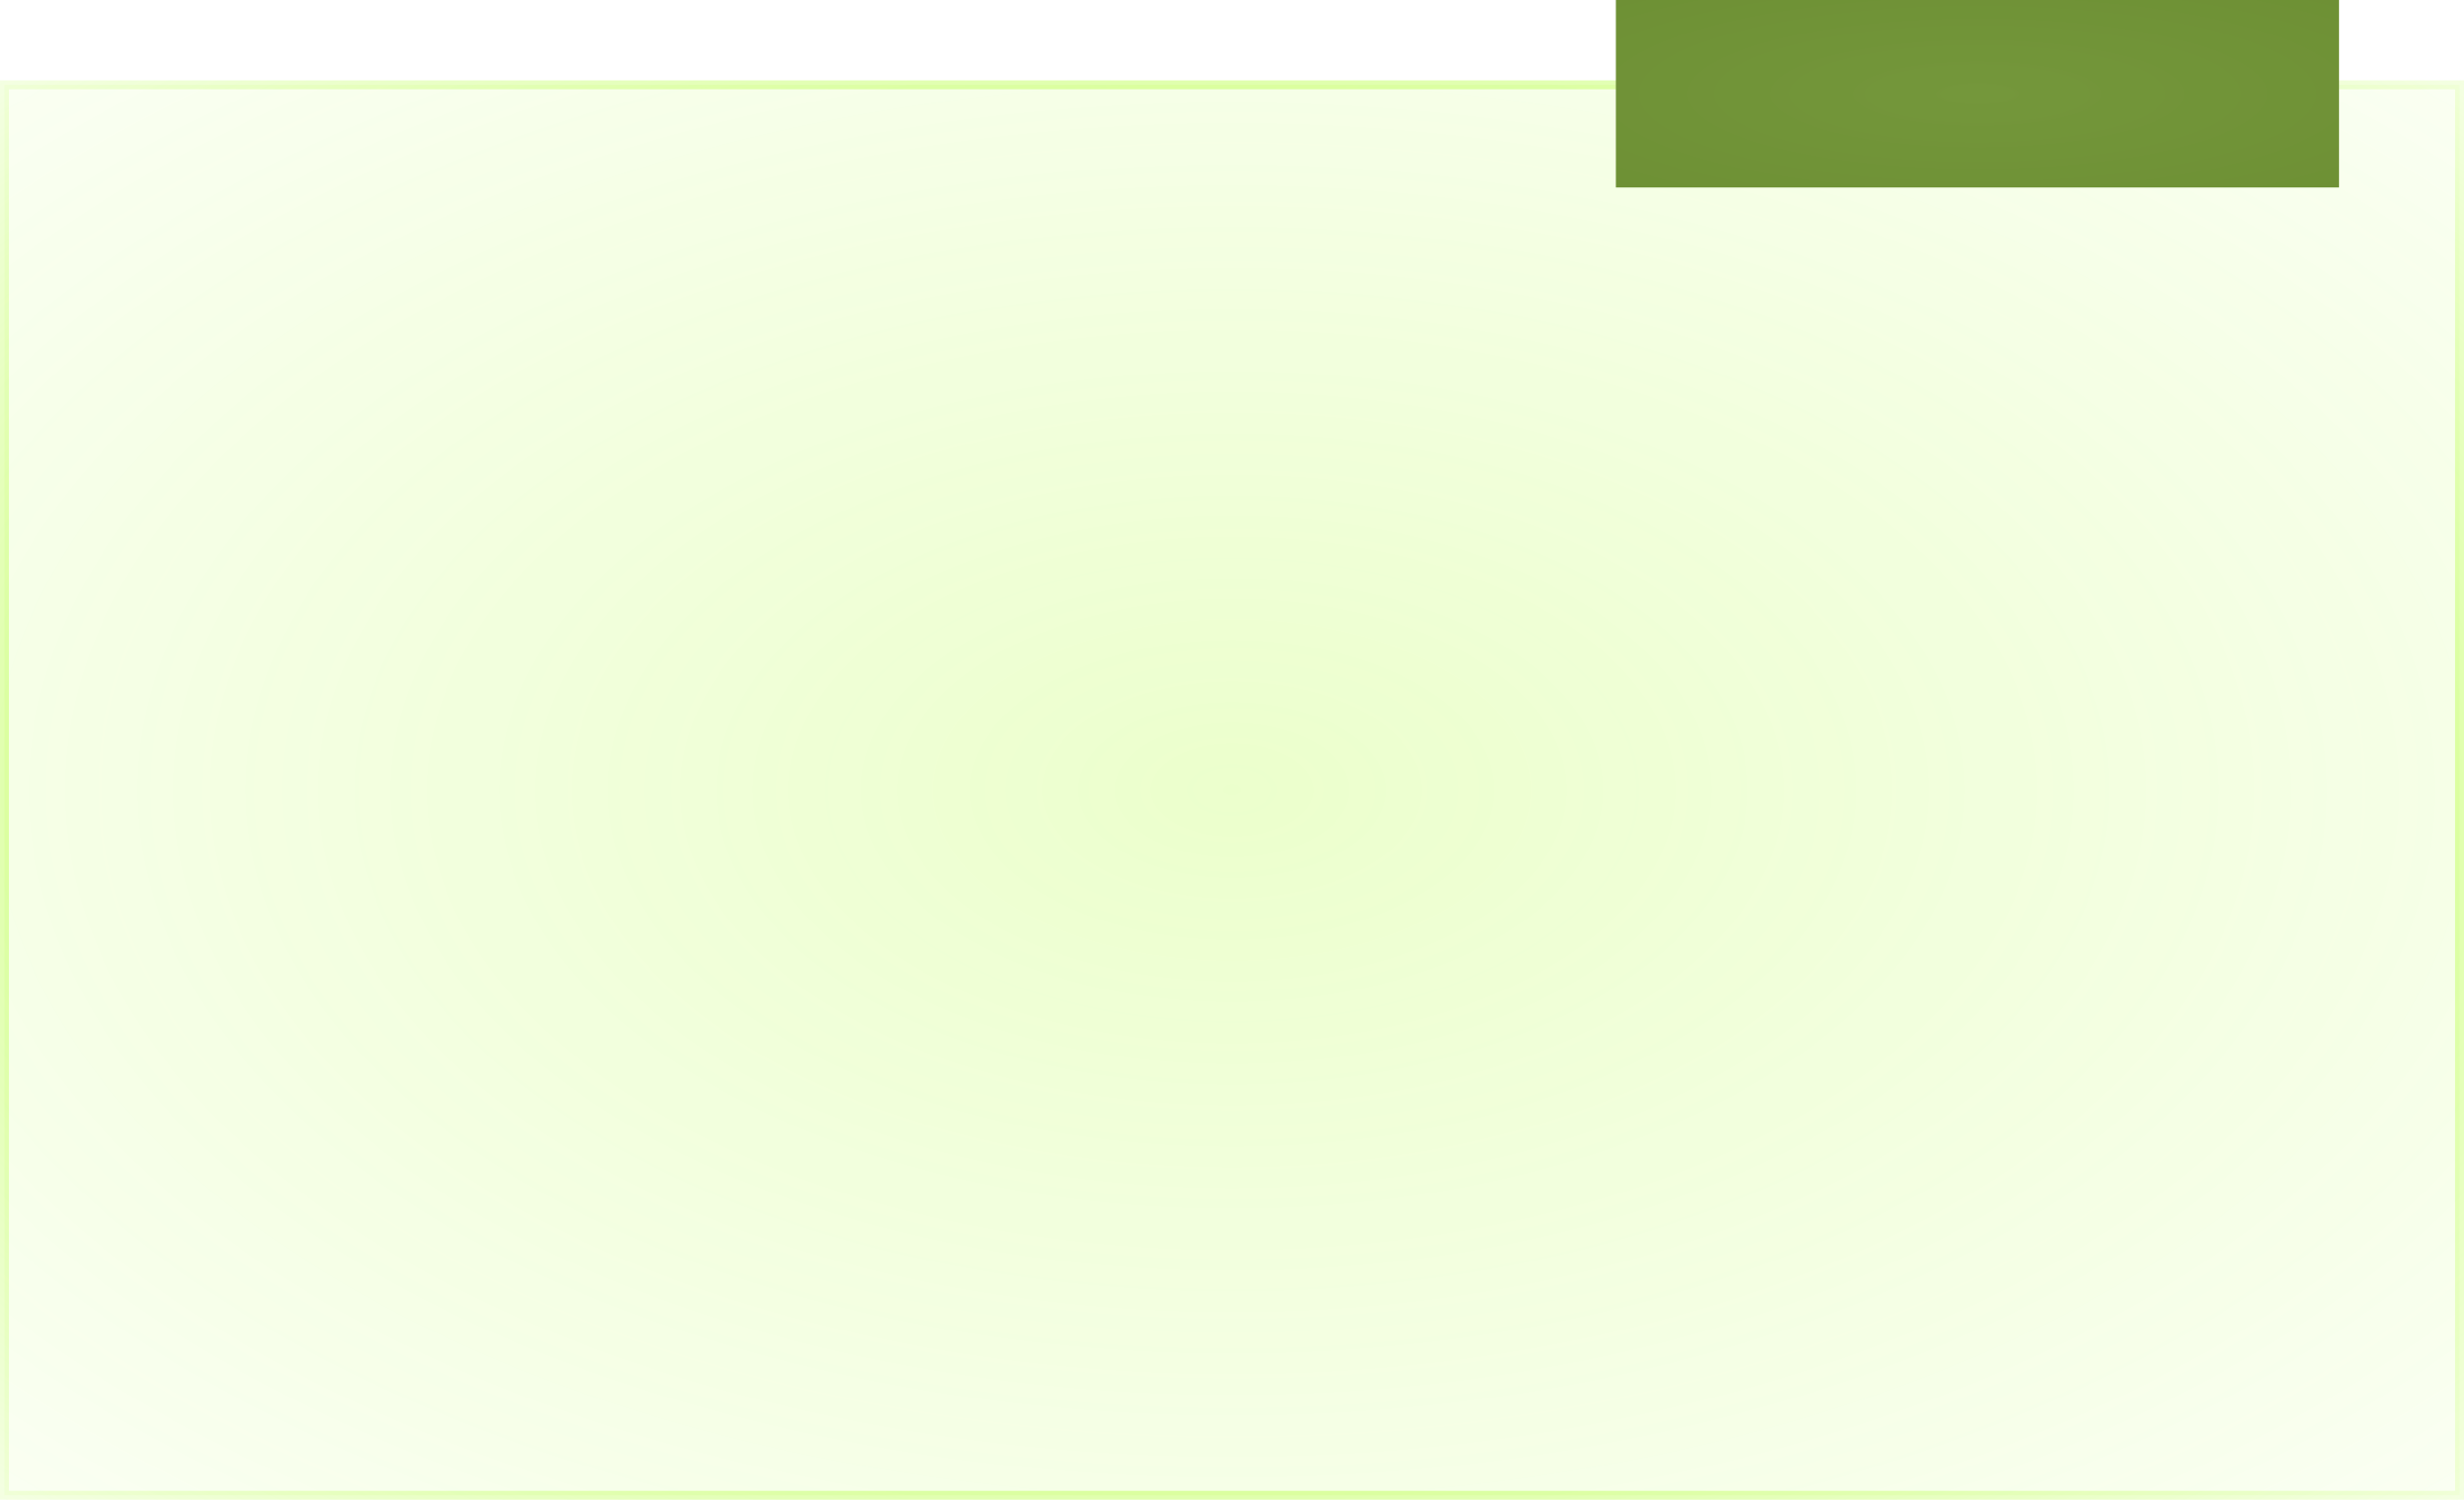 <svg width="276" height="168" viewBox="0 0 276 168" fill="none" xmlns="http://www.w3.org/2000/svg">
<rect x="0.5" y="9.5" width="275" height="158" fill="url(#paint0_radial_210_358)" fill-opacity="0.25"/>
<rect x="0.5" y="9.5" width="275" height="158" stroke="url(#paint1_radial_210_358)"/>
<rect x="181" width="81" height="21" fill="url(#paint2_radial_210_358)"/>
<defs>
<radialGradient id="paint0_radial_210_358" cx="0" cy="0" r="1" gradientUnits="userSpaceOnUse" gradientTransform="translate(138 88.5) rotate(90) scale(147.643 256.286)">
<stop stop-color="#B1FF33"/>
<stop offset="1" stop-color="#B1FF33" stop-opacity="0"/>
</radialGradient>
<radialGradient id="paint1_radial_210_358" cx="0" cy="0" r="1" gradientUnits="userSpaceOnUse" gradientTransform="translate(138 88.5) rotate(90) scale(132 229.132)">
<stop stop-color="#B1FF33"/>
<stop offset="1" stop-color="#B1FF33" stop-opacity="0"/>
</radialGradient>
<radialGradient id="paint2_radial_210_358" cx="0" cy="0" r="1" gradientUnits="userSpaceOnUse" gradientTransform="translate(221.5 10.5) rotate(90) scale(24 92.571)">
<stop stop-color="#74973B"/>
<stop offset="1" stop-color="#6A8C31"/>
</radialGradient>
</defs>
</svg>
